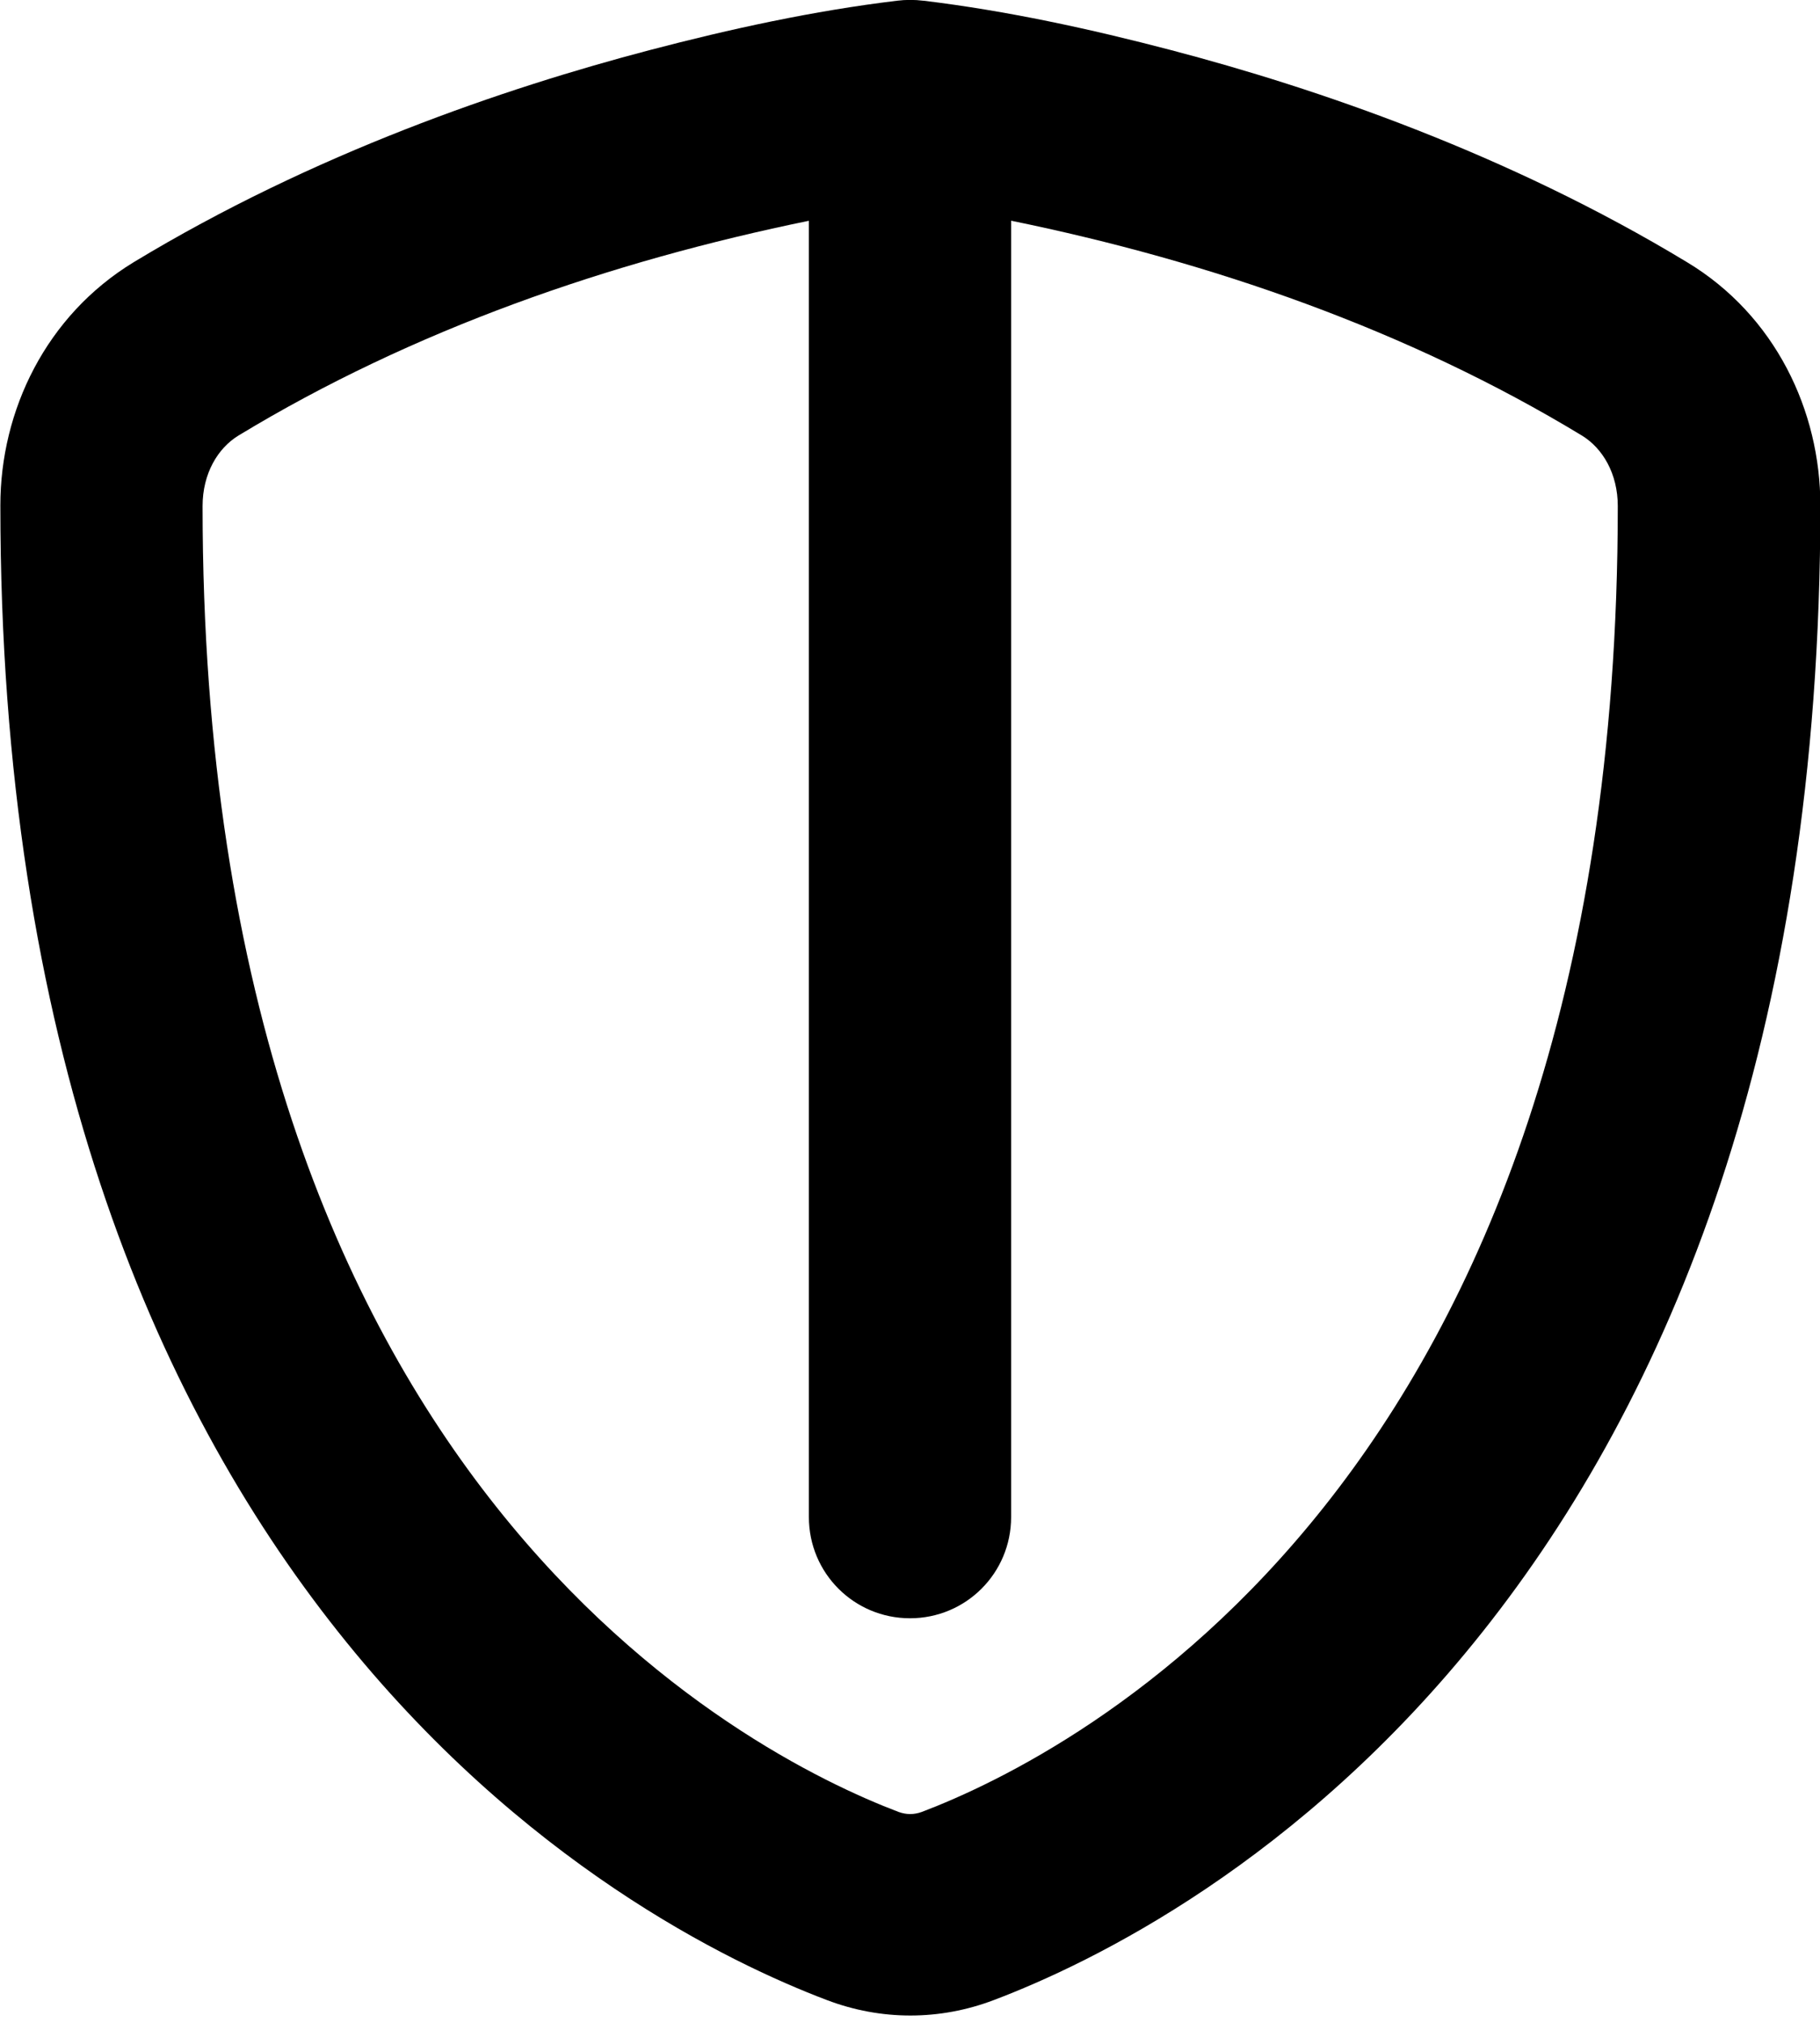 <svg xmlns="http://www.w3.org/2000/svg" viewBox="0 0 504 560"><!--! Font Awesome Pro 7.0.0 by @fontawesome - https://fontawesome.com License - https://fontawesome.com/license (Commercial License) Copyright 2025 Fonticons, Inc. --><path fill="currentColor" d="M255.7 .2c-2.4-.3-4.9-.3-7.3 0-23.2 2.8-46.1 7.8-68.6 13.7-40 10.5-92.9 28.5-142.8 58.7-24.3 14.8-36.9 41.1-36.9 67.3 0 148.9 42.5 247.6 93.5 311.8 50.7 63.9 108.2 91.7 135.4 102 15 5.7 31.2 5.7 46.2 0 27.2-10.3 84.7-38.1 135.4-102 51-64.2 93.5-162.9 93.5-311.8 0-26.2-12.5-52.6-36.9-67.3-49.9-30.2-102.8-48.2-142.8-58.7-22.5-5.9-45.5-10.9-68.6-13.7zM224 61.1L224 420c0 15.5 12.5 28 28 28s28-12.5 28-28l0-358.9c55.2 11.3 109.8 30.2 158.1 59.5 5.7 3.5 9.9 10.5 9.9 19.5 0 137.5-38.9 223.6-81.3 277-42.7 53.8-90.6 76.6-111.4 84.5-2.2 .8-4.3 .8-6.5 0-20.8-7.9-68.7-30.7-111.4-84.5-42.4-53.4-81.3-139.4-81.3-277 0-9 4.2-16 9.9-19.5 48.3-29.3 102.9-48.2 158.1-59.5z"/></svg>